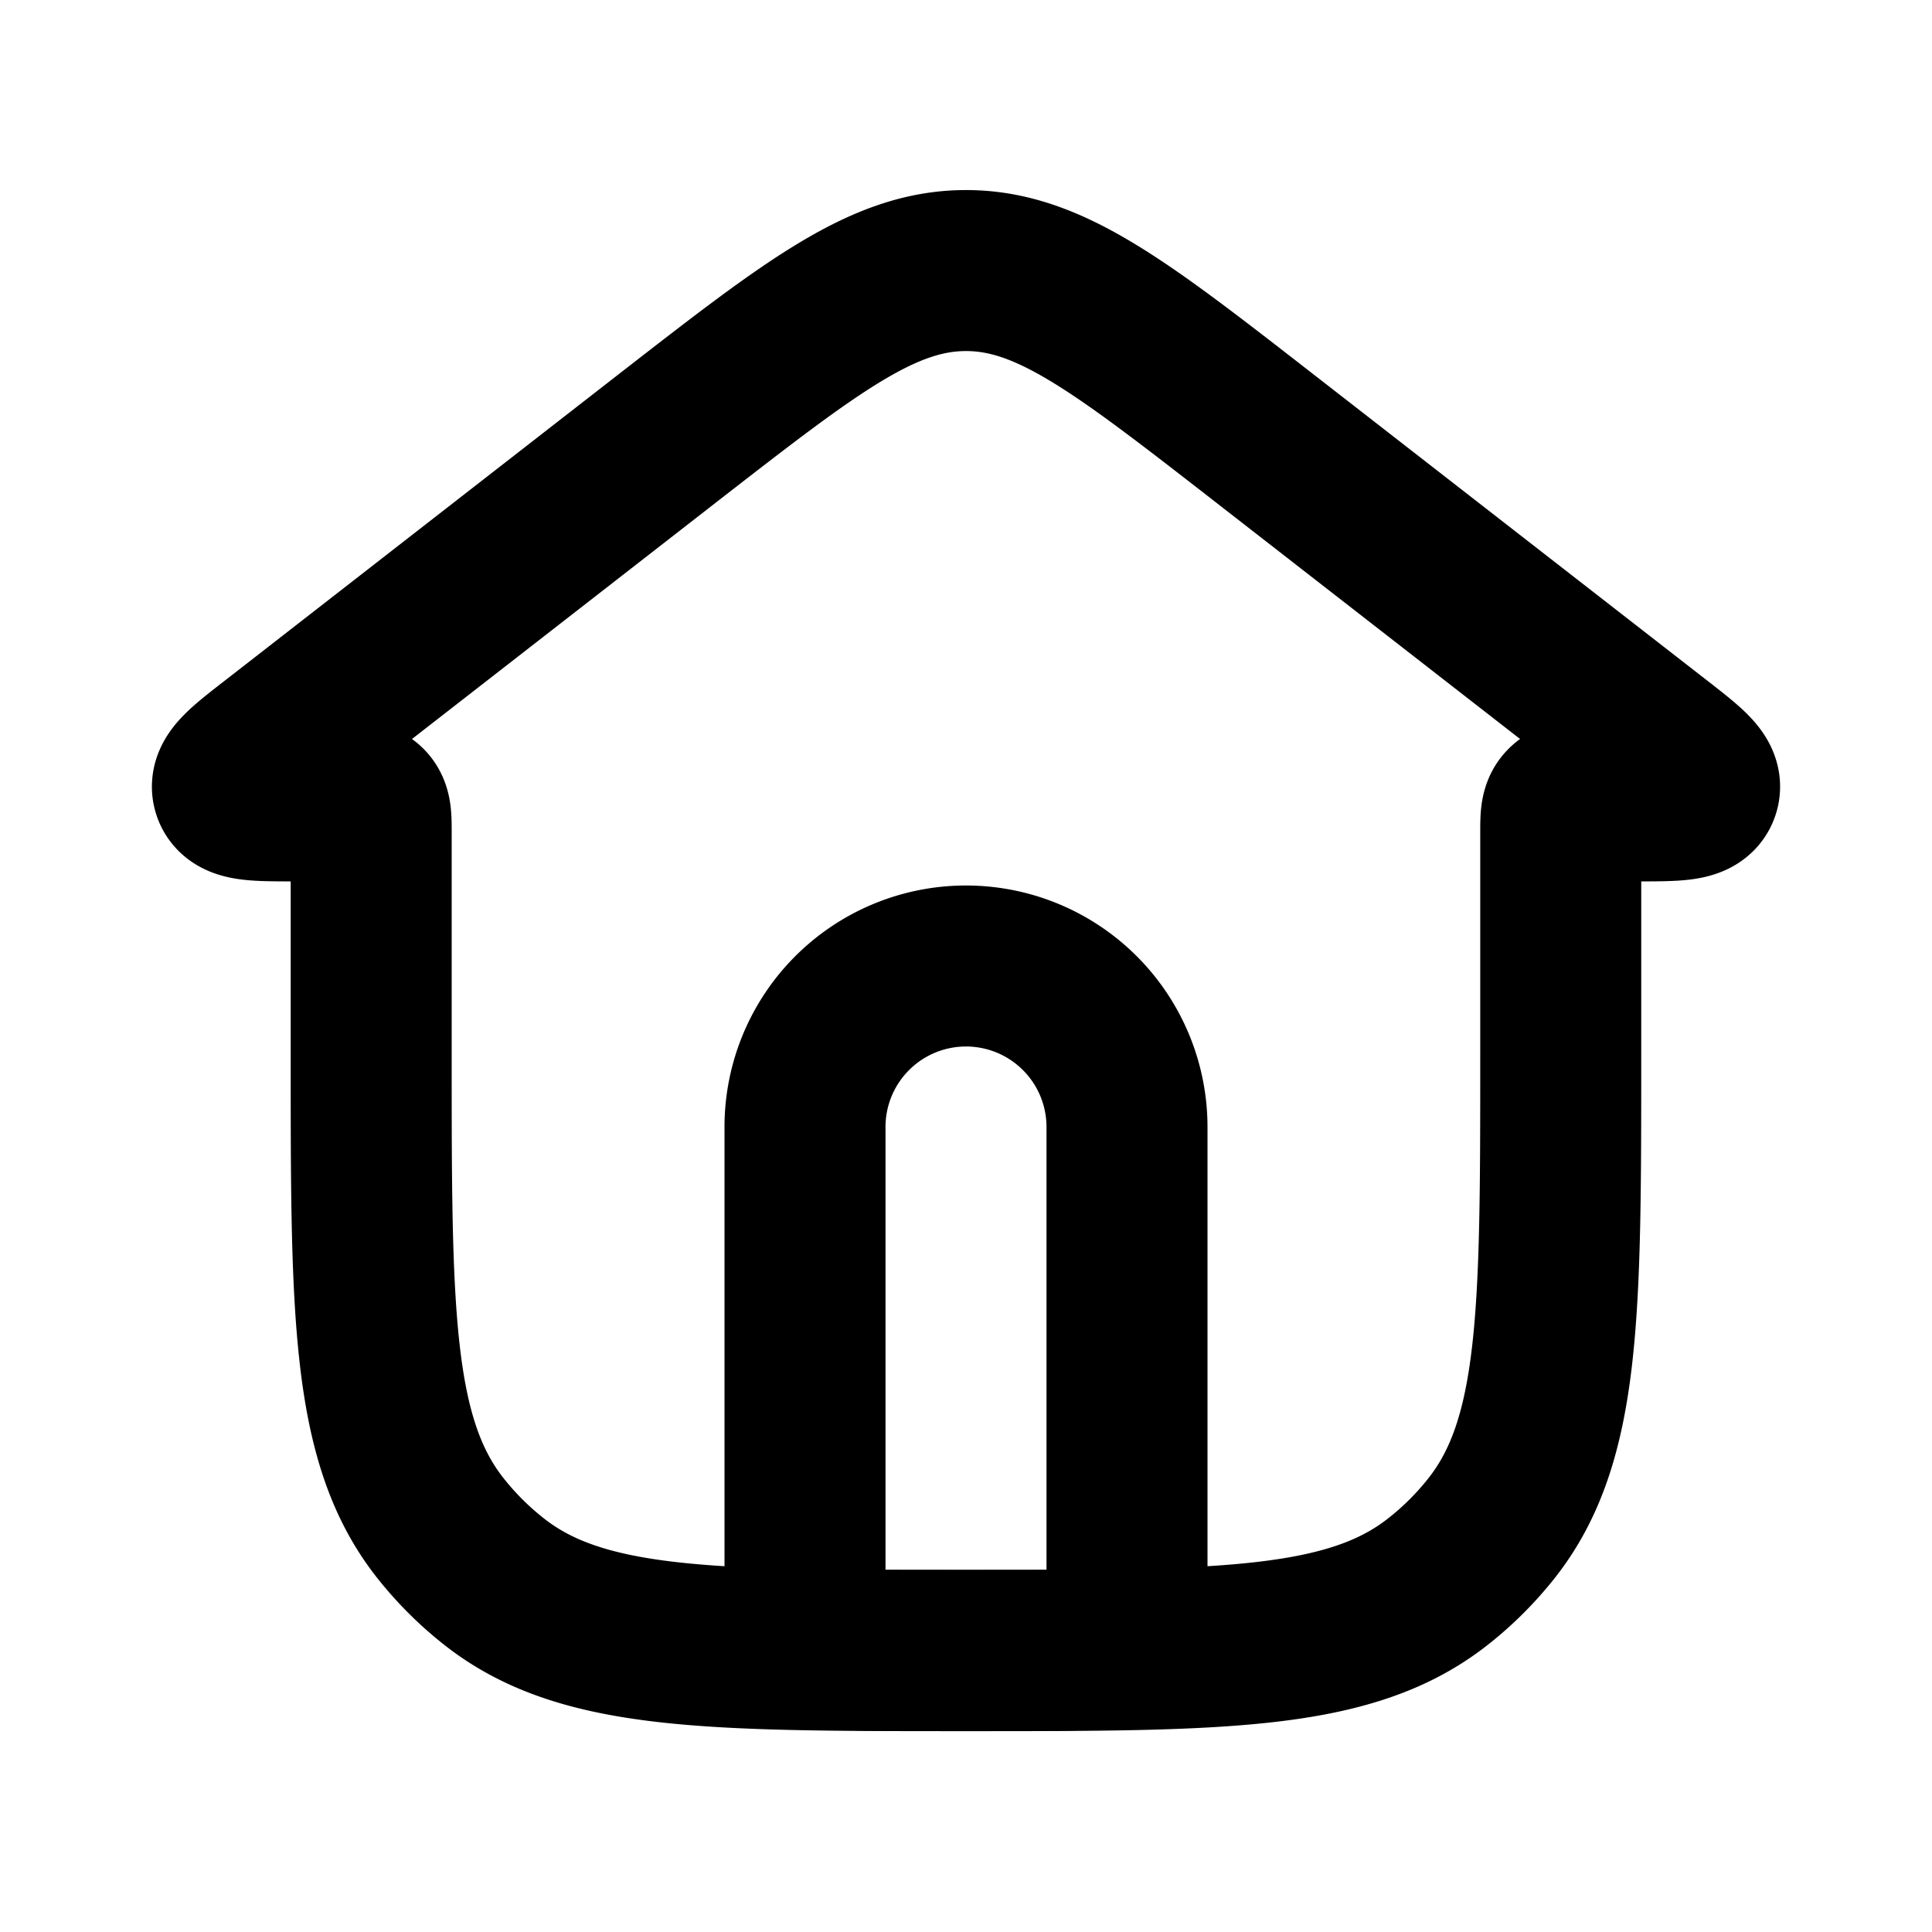 <svg xmlns="http://www.w3.org/2000/svg" width="24" height="24" viewBox="0 0 24 24" fill="none">
    <path stroke="currentColor" stroke-linejoin="round" stroke-width="2" d="M3.666 9.949c-.484 0-.726 0-.772-.135-.047-.135.144-.284.526-.58l4.896-3.809C10.086 4.05 10.971 3.361 12 3.361c1.03 0 1.914.688 3.684 2.064l4.896 3.808c.382.297.573.446.526.58-.046.136-.288.136-.772.136h-.545c-.189 0-.283 0-.341.059-.06.058-.06.152-.06.34v2.768c0 3.18 0 4.77-.852 5.858-.198.252-.426.48-.678.677-1.087.854-2.677.854-5.858.854-3.18 0-4.771 0-5.858-.854a4.001 4.001 0 0 1-.678-.677c-.853-1.087-.853-2.678-.853-5.858v-2.767c0-.189 0-.283-.058-.341-.06-.059-.153-.059-.342-.059z"/>
    <path stroke="currentColor" stroke-linejoin="round" stroke-width="2" d="M10 14a2 2 0 0 1 4 0v5.444c0 .498 0 .747-.155.901-.154.155-.403.155-.9.155h-1.89c-.497 0-.746 0-.9-.155-.155-.154-.155-.403-.155-.9z"/>
</svg>